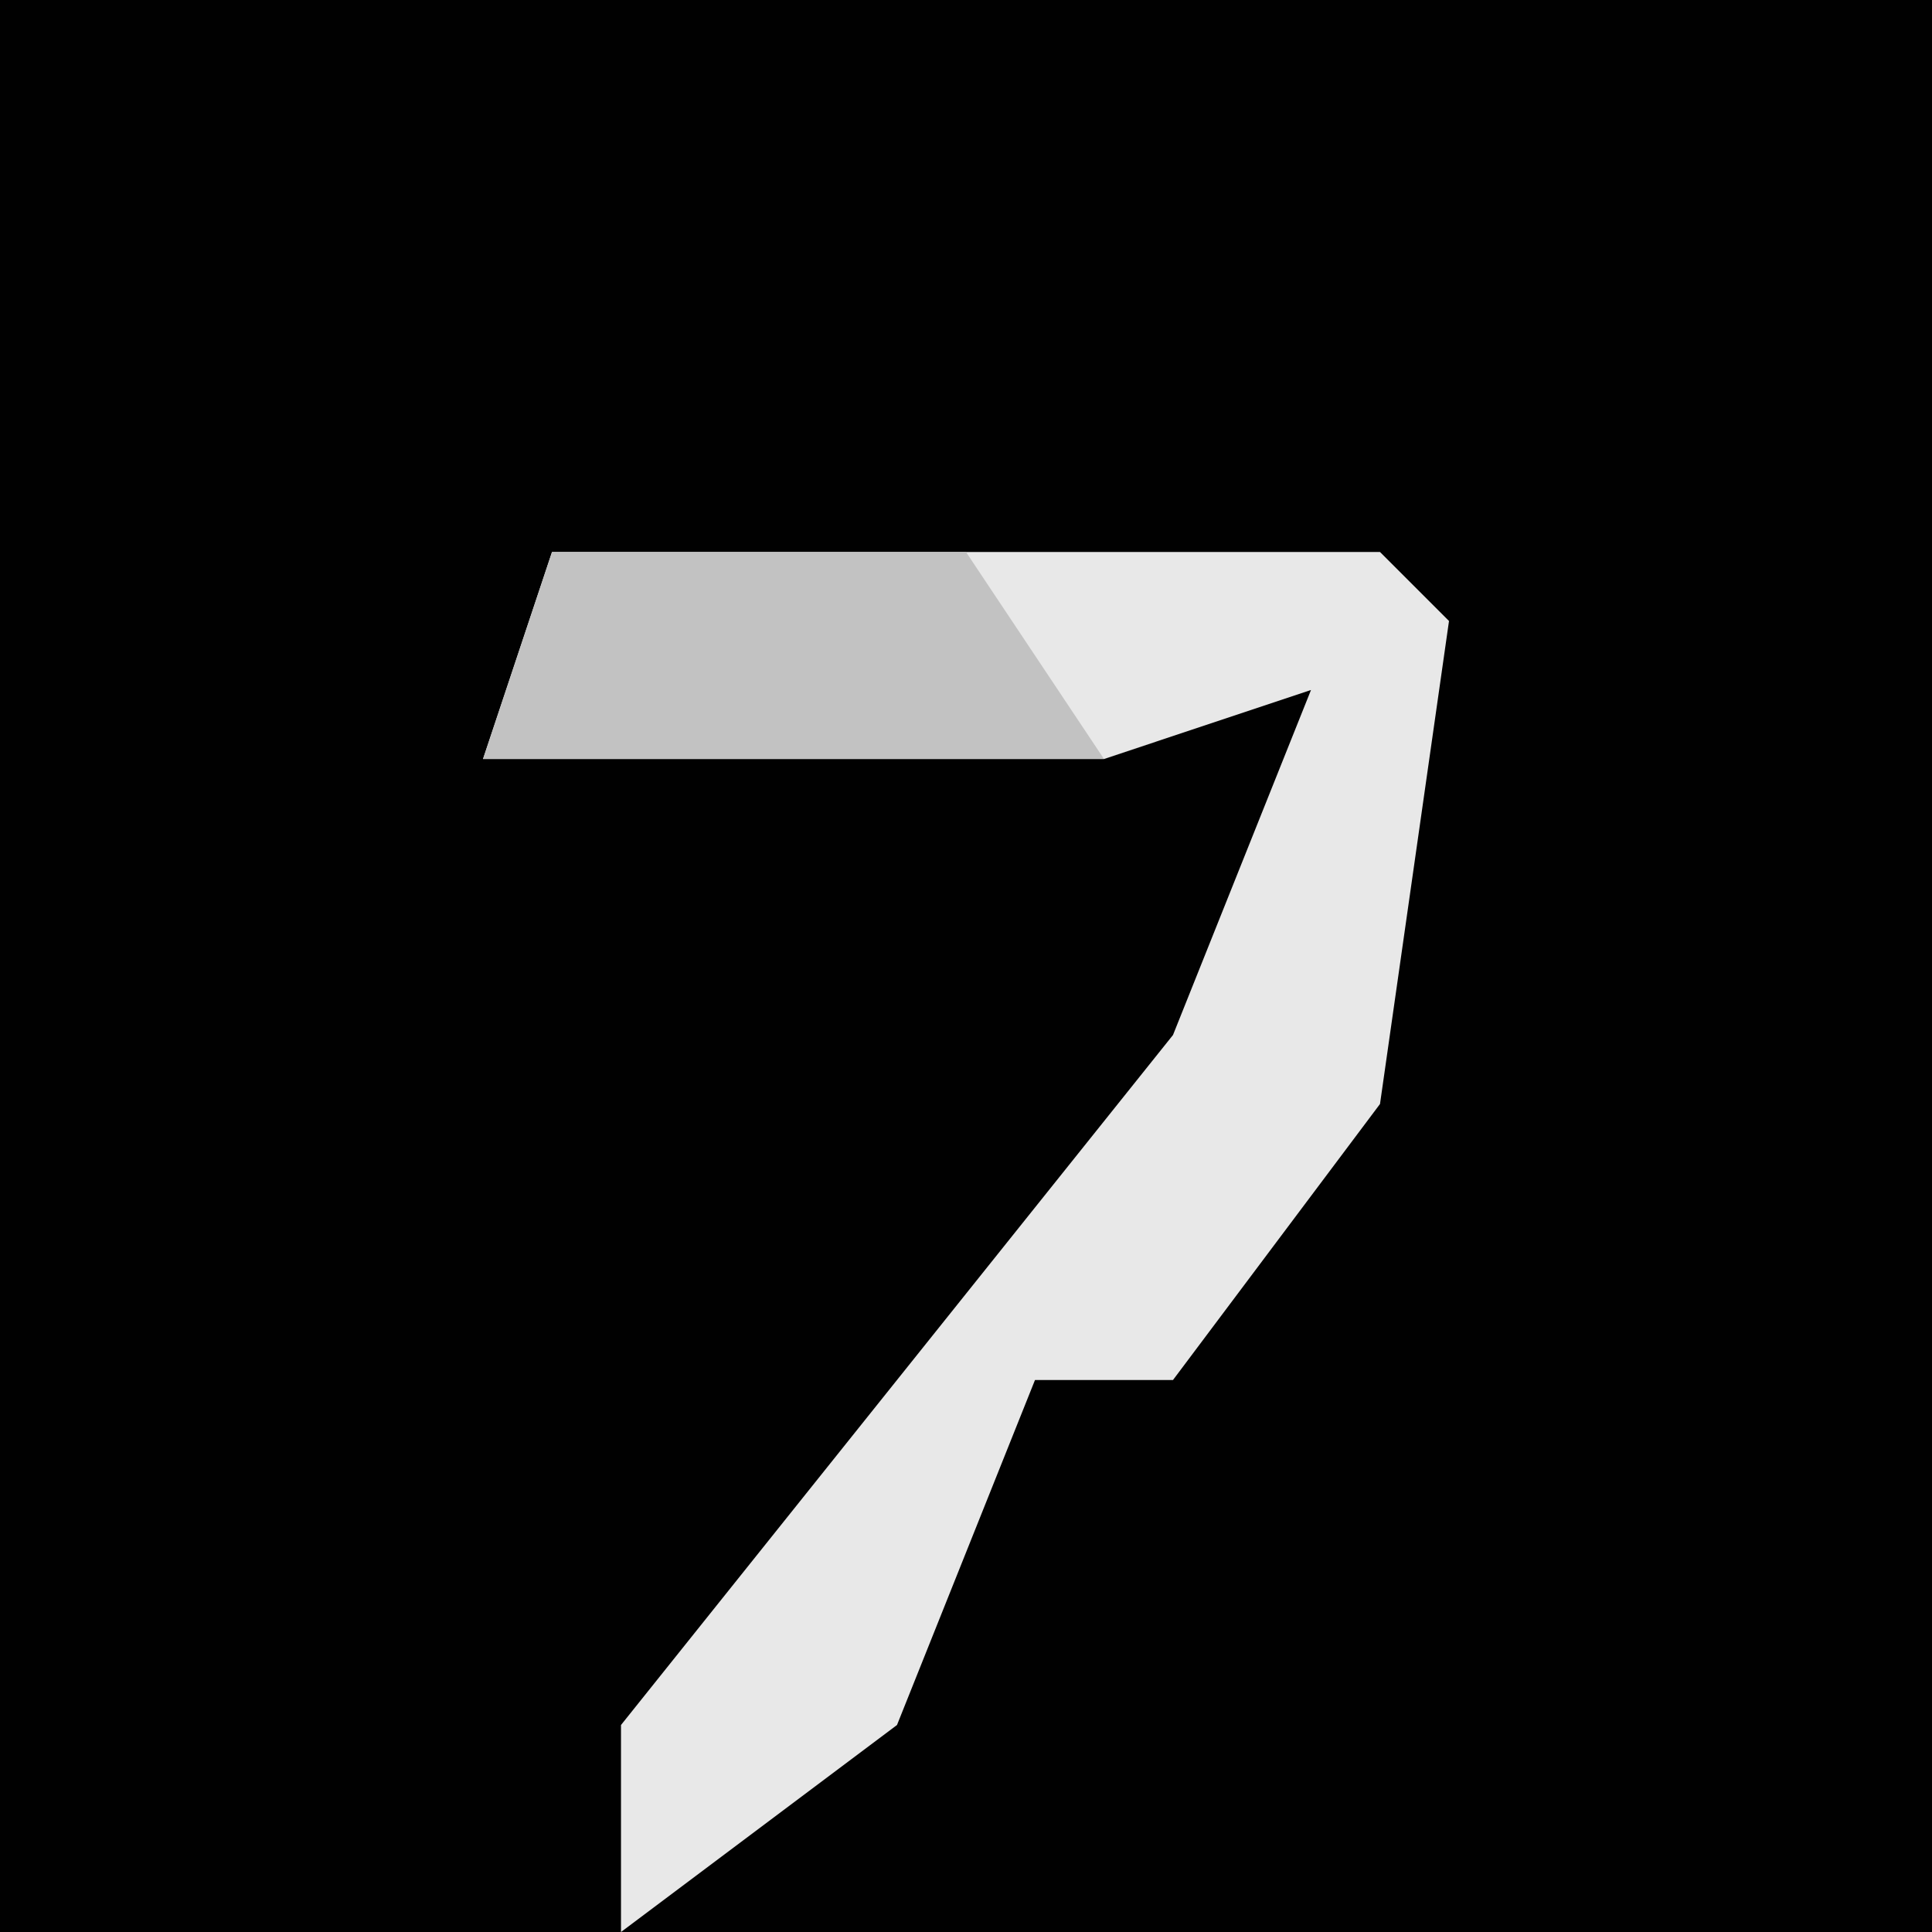 <?xml version="1.0" encoding="UTF-8"?>
<svg version="1.1" xmlns="http://www.w3.org/2000/svg" width="28" height="28">
<path d="M0,0 L28,0 L28,28 L0,28 Z " fill="#010101" transform="translate(0,0)"/>
<path d="M0,0 L12,0 L13,1 L12,8 L9,12 L7,12 L5,17 L1,20 L1,17 L9,7 L11,2 L8,3 L-1,3 Z " fill="#E8E8E8" transform="translate(8,8)"/>
<path d="M0,0 L6,0 L8,3 L-1,3 Z " fill="#C2C2C2" transform="translate(8,8)"/>
</svg>
